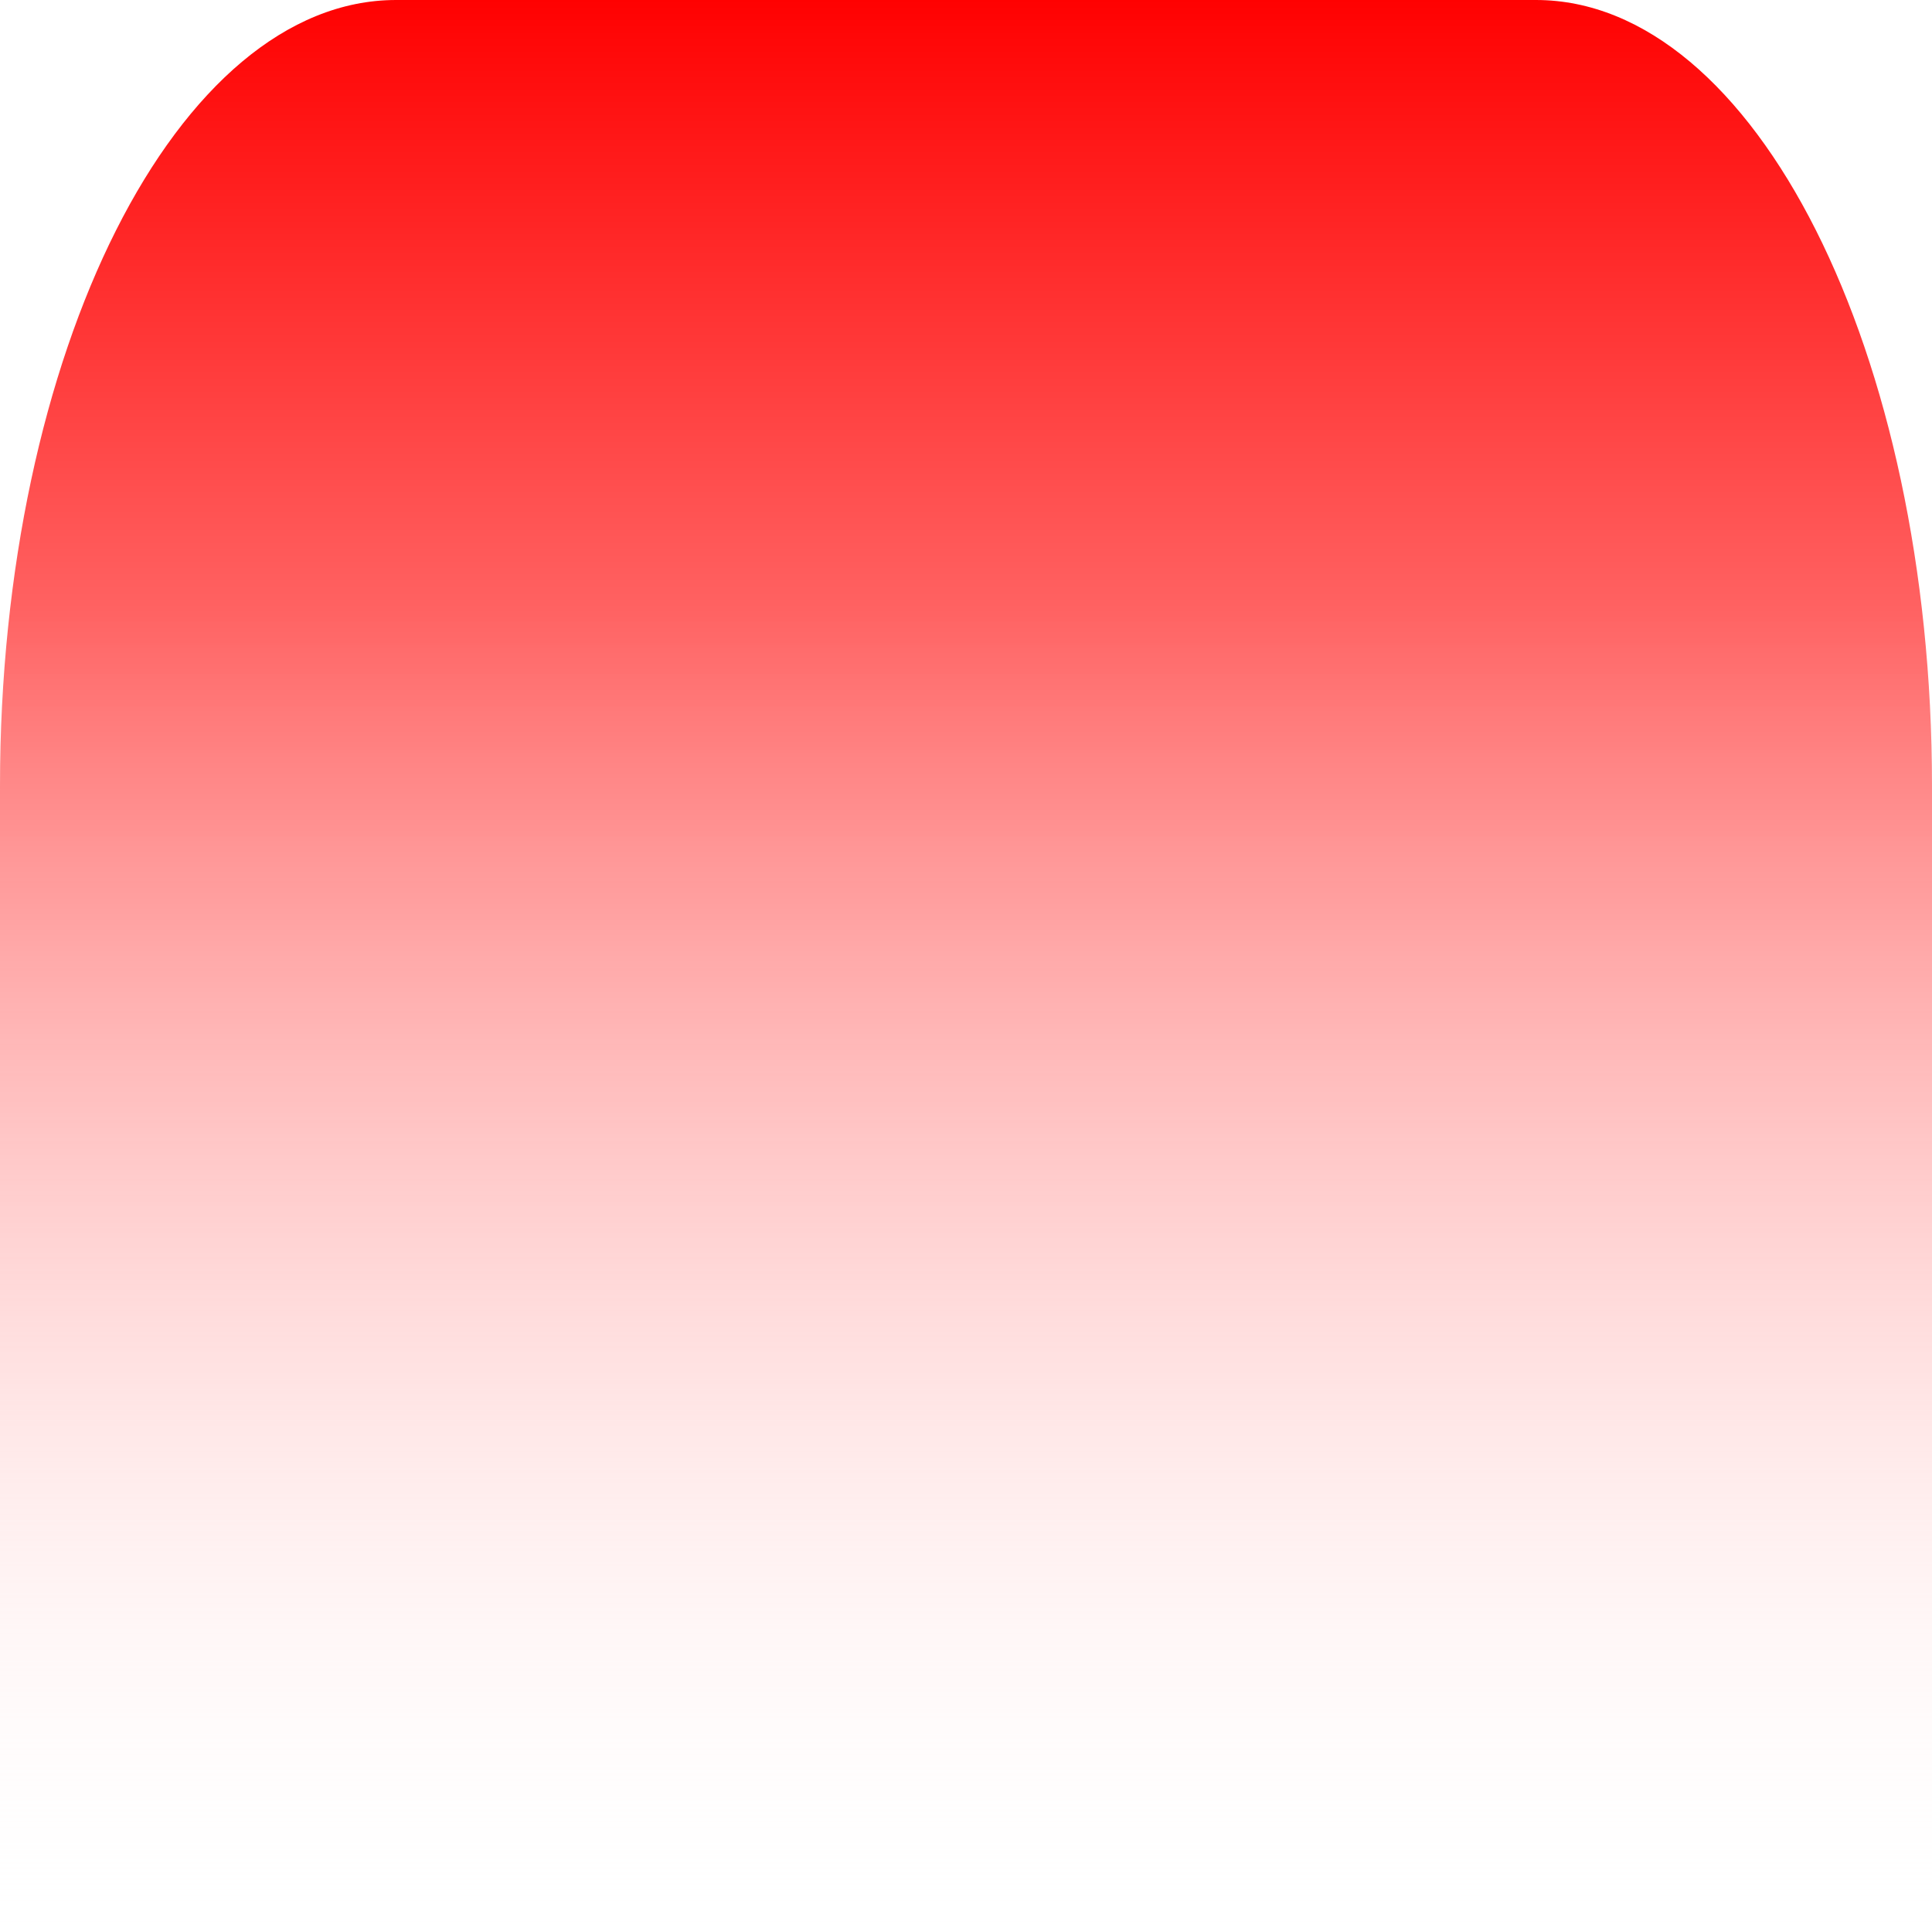 <?xml version="1.0" encoding="UTF-8" standalone="no"?><!-- Generator: Gravit.io --><svg xmlns="http://www.w3.org/2000/svg" xmlns:xlink="http://www.w3.org/1999/xlink" style="isolation:isolate" viewBox="0 0 500 500" width="500pt" height="500pt"><path d=" M 0 129 L 500 129 L 500 335.718 L 0 335.718 L 0 129 Z " fill="none"/><linearGradient id="_lgradient_0" x1="0.5" y1="0" x2="0.5" y2="1" gradientTransform="matrix(500,0,0,500,0,0)" gradientUnits="userSpaceOnUse"><stop offset="0%" stop-opacity="1" style="stop-color:rgb(255,0,0)"/><stop offset="31.667%" stop-opacity="1" style="stop-color:rgb(255,98,98)"/><stop offset="100%" stop-opacity="0" style="stop-color:rgb(255,255,255)"/></linearGradient><path d=" M 499.999 204.365 C 500 204.035 500 203.704 500 203.373 L 500 203.373 C 500 91.128 454.071 0 397.5 0 L 102.5 0 C 45.929 0 0 91.128 0 203.373 L 0 203.373 C 0 203.704 0 204.035 0.001 204.365 L 0 204.365 L 0 500 L 500 500 L 500 204.365 L 499.999 204.365 Z " fill="url(#_lgradient_0)"/></svg>